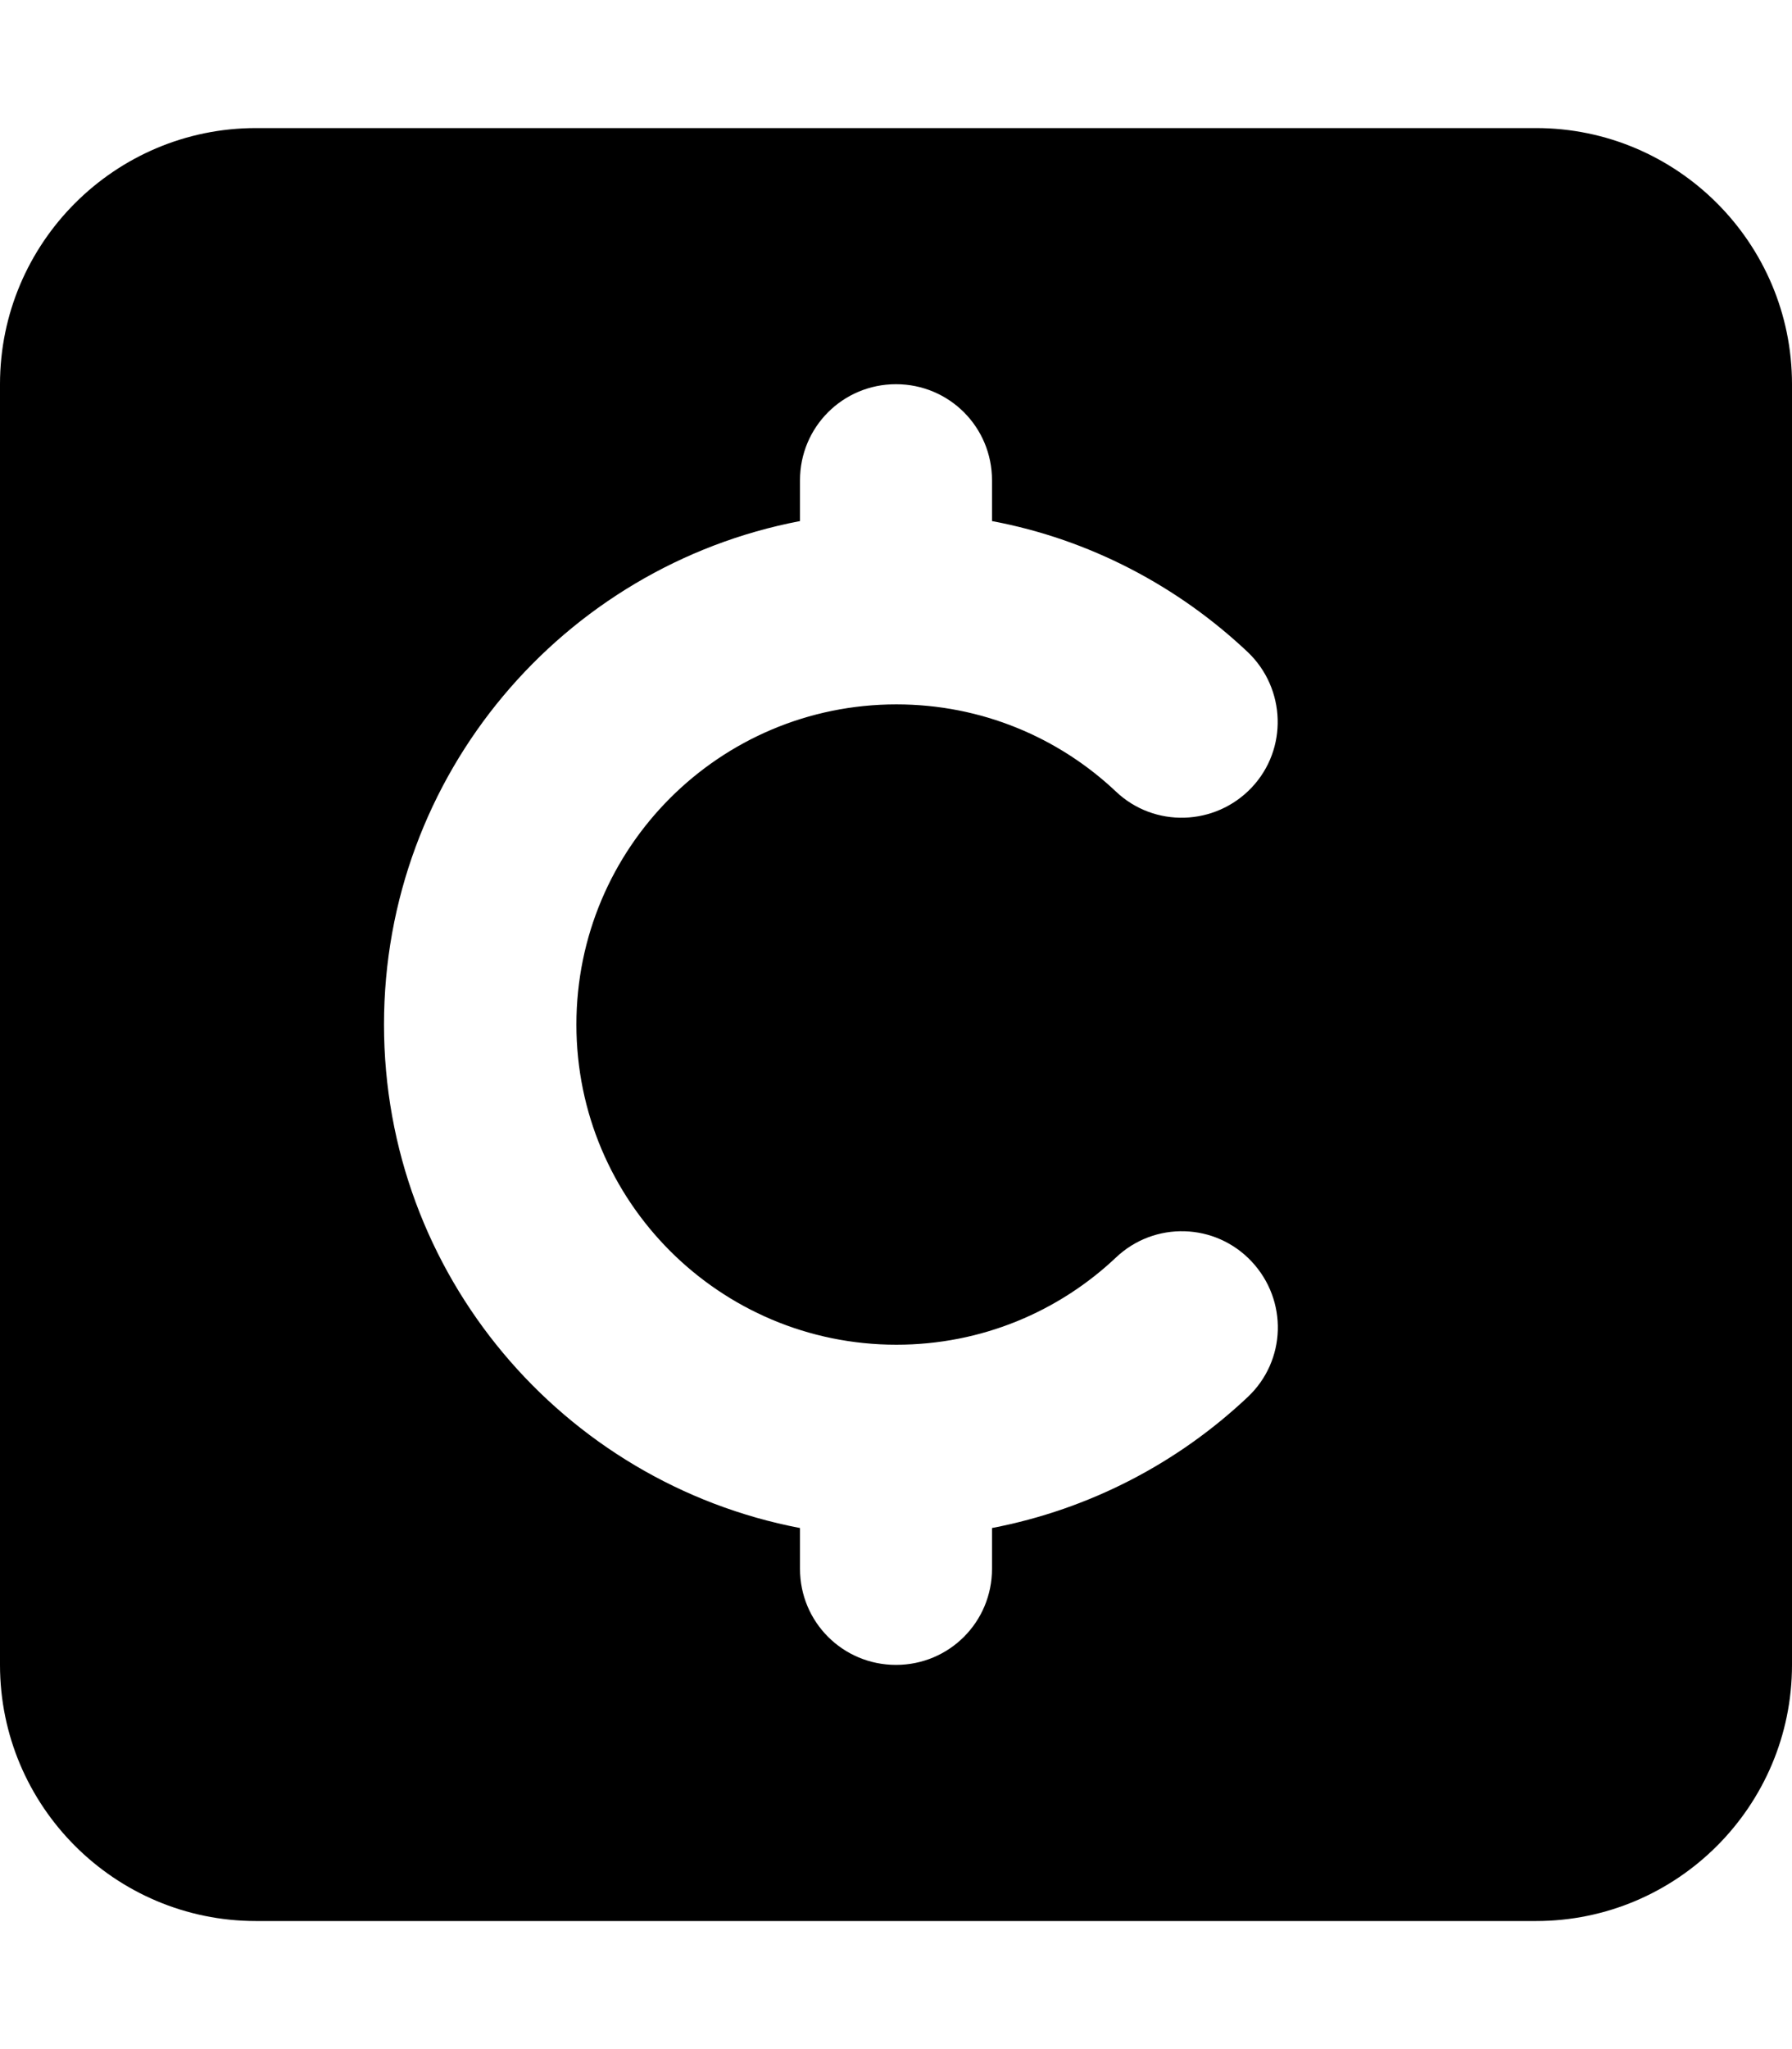 <svg fill="currentColor" xmlns="http://www.w3.org/2000/svg" viewBox="0 0 448 512"><!--! Font Awesome Pro 7.1.0 by @fontawesome - https://fontawesome.com License - https://fontawesome.com/license (Commercial License) Copyright 2025 Fonticons, Inc. --><path fill="currentColor" d="M64 32C28.7 32 0 60.7 0 96L0 416c0 35.3 28.7 64 64 64l320 0c35.3 0 64-28.7 64-64l0-320c0-35.3-28.7-64-64-64L64 32zm184 88l0 10.2c24.5 4.6 46.5 16.3 63.9 32.7 9.6 9.1 10.1 24.3 1 33.9s-24.3 10.1-33.9 1c-14.3-13.5-33.6-21.8-54.9-21.8-44.2 0-80 35.8-80 80s35.8 80 80 80c21.3 0 40.6-8.3 54.9-21.8 9.6-9.1 24.8-8.7 33.9 1s8.7 24.8-1 33.9c-17.4 16.4-39.4 28-63.9 32.7l0 10.2c0 13.3-10.7 24-24 24s-24-10.7-24-24l0-10.2C140.8 370.5 96 318.5 96 256s44.8-114.5 104-125.8l0-10.2c0-13.3 10.7-24 24-24s24 10.7 24 24z"/></svg>